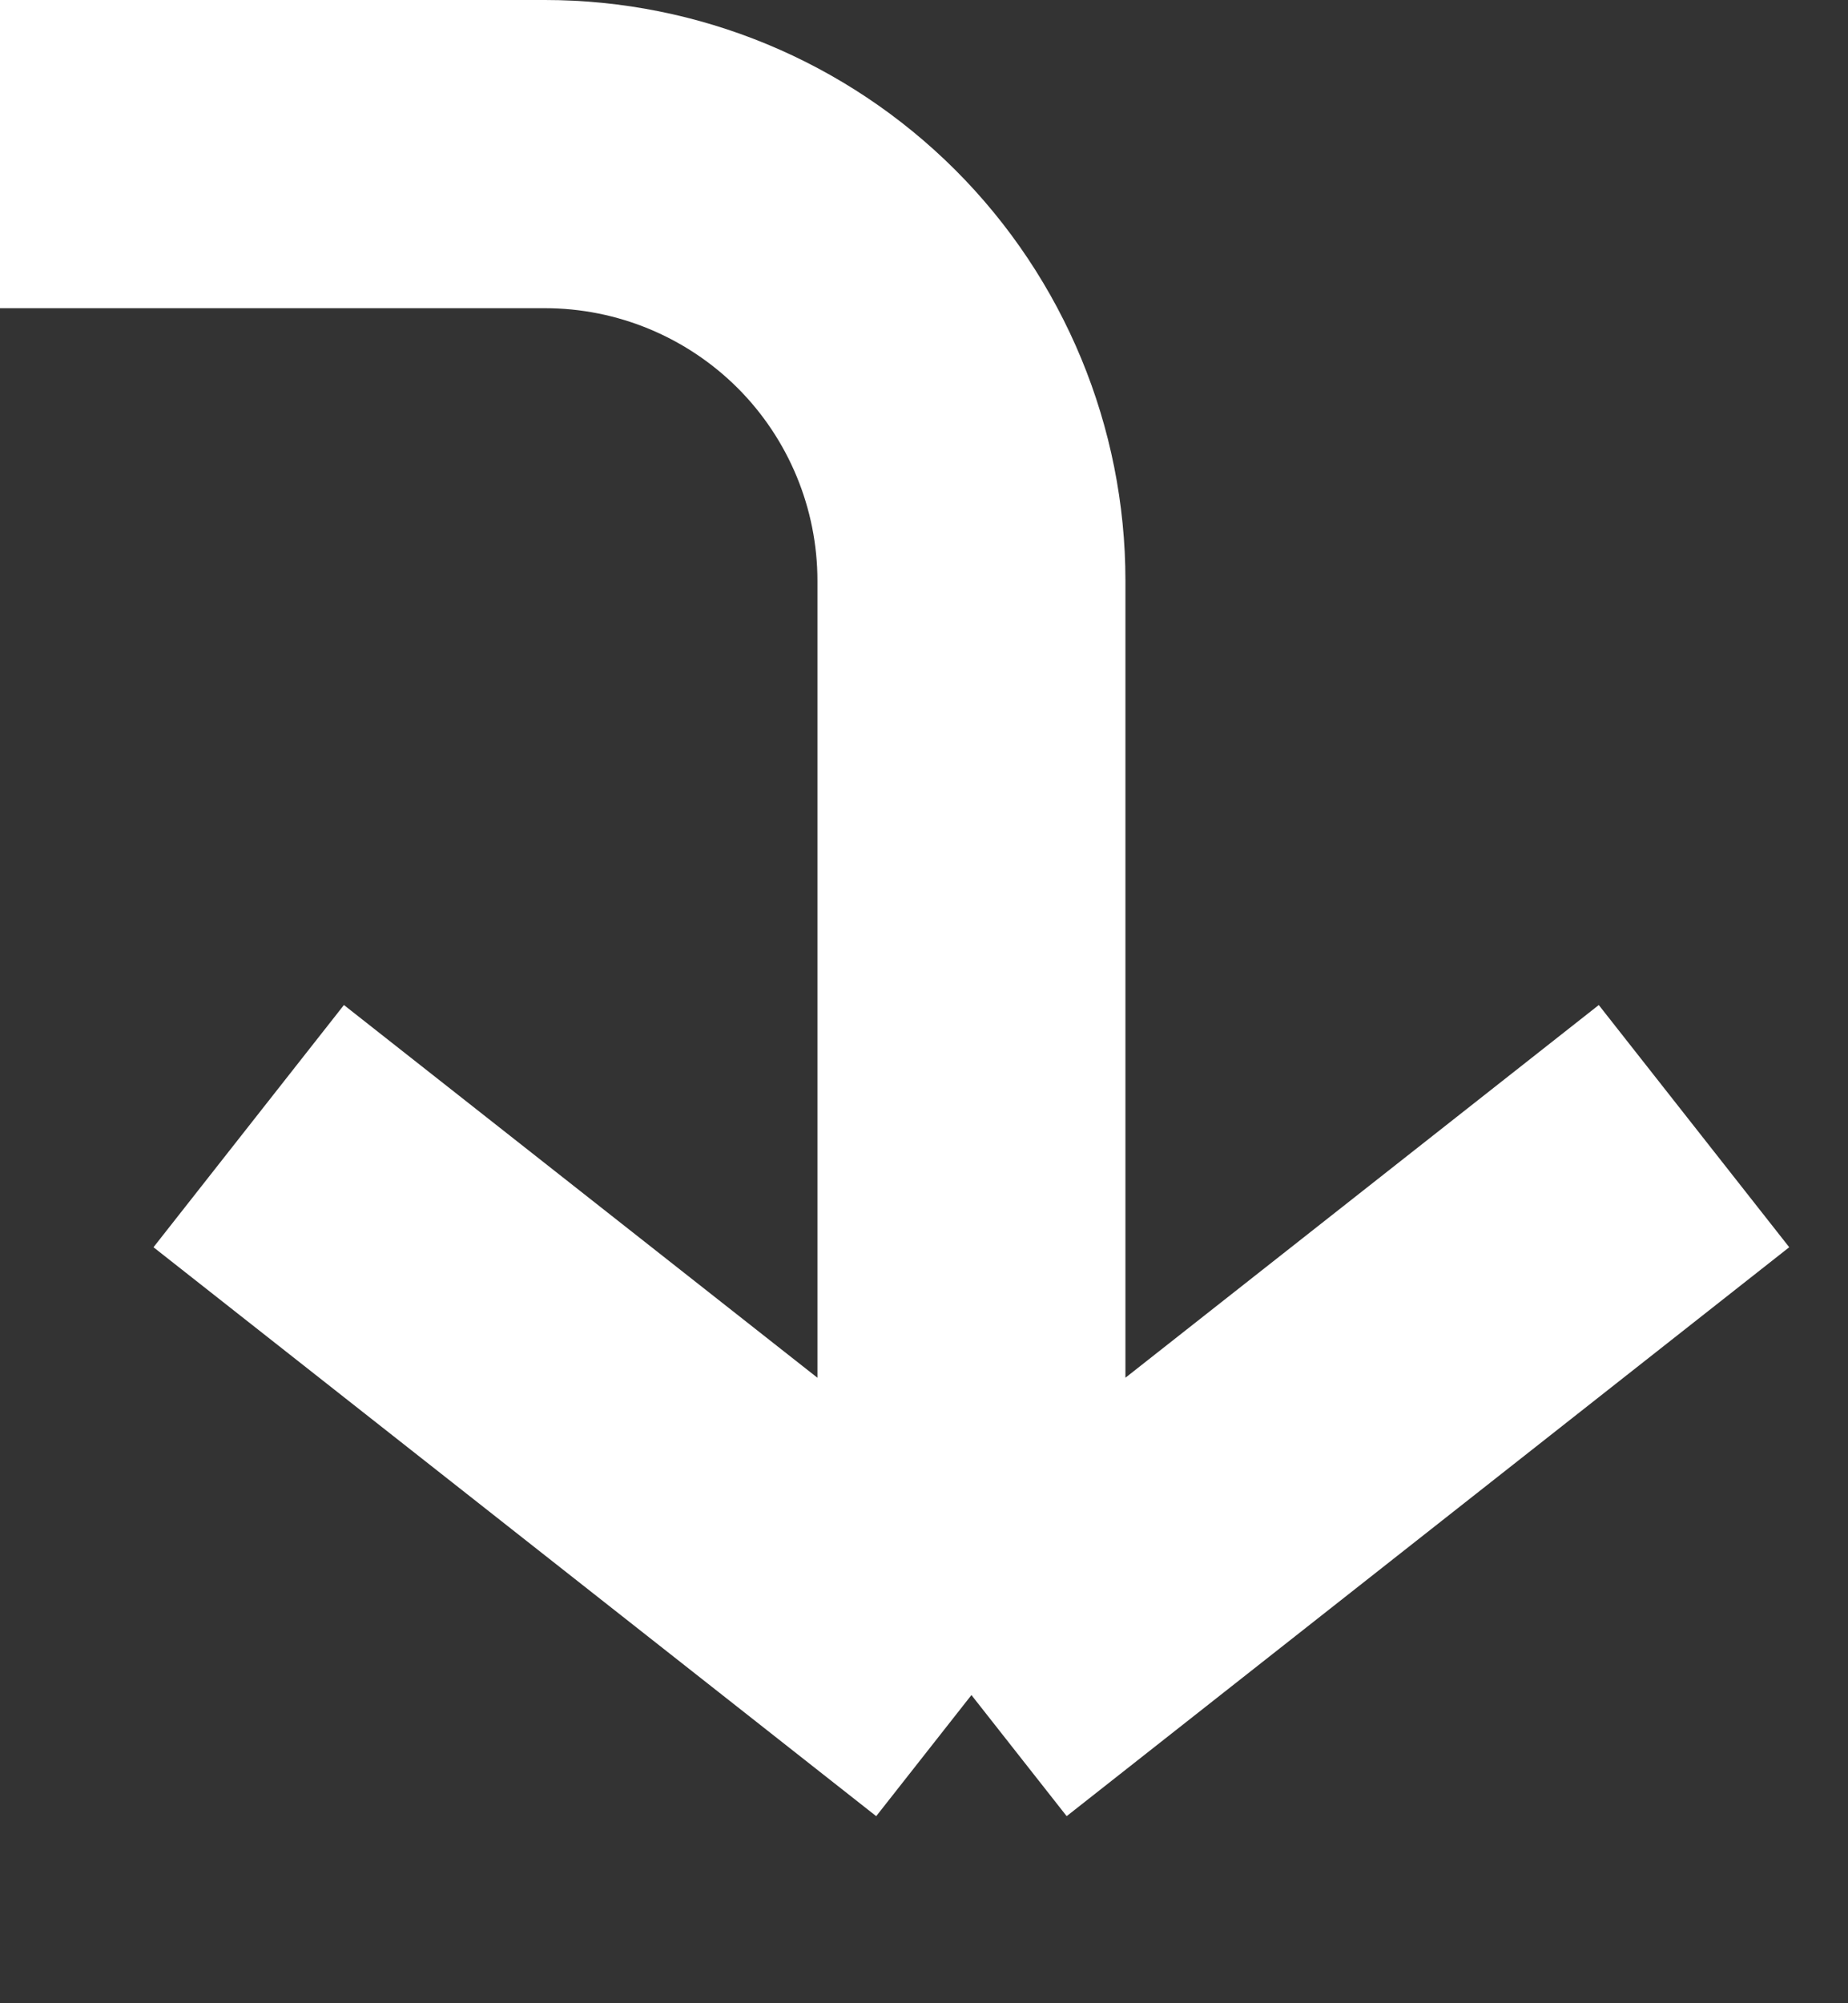 <svg width="12" height="13" viewBox="0 0 12 13" fill="none" xmlns="http://www.w3.org/2000/svg">
<rect x="0" y="0" width="12" height="13" fill="#333333" stroke="none"/>
<path d="M0 1H3.538C4.273 1 4.977 1.292 5.497 1.811C6.016 2.33 6.308 3.035 6.308 3.769V11M6.308 11L1.615 7.308M6.308 11L11 7.308" stroke="white" stroke-width="2"/>
</svg>
